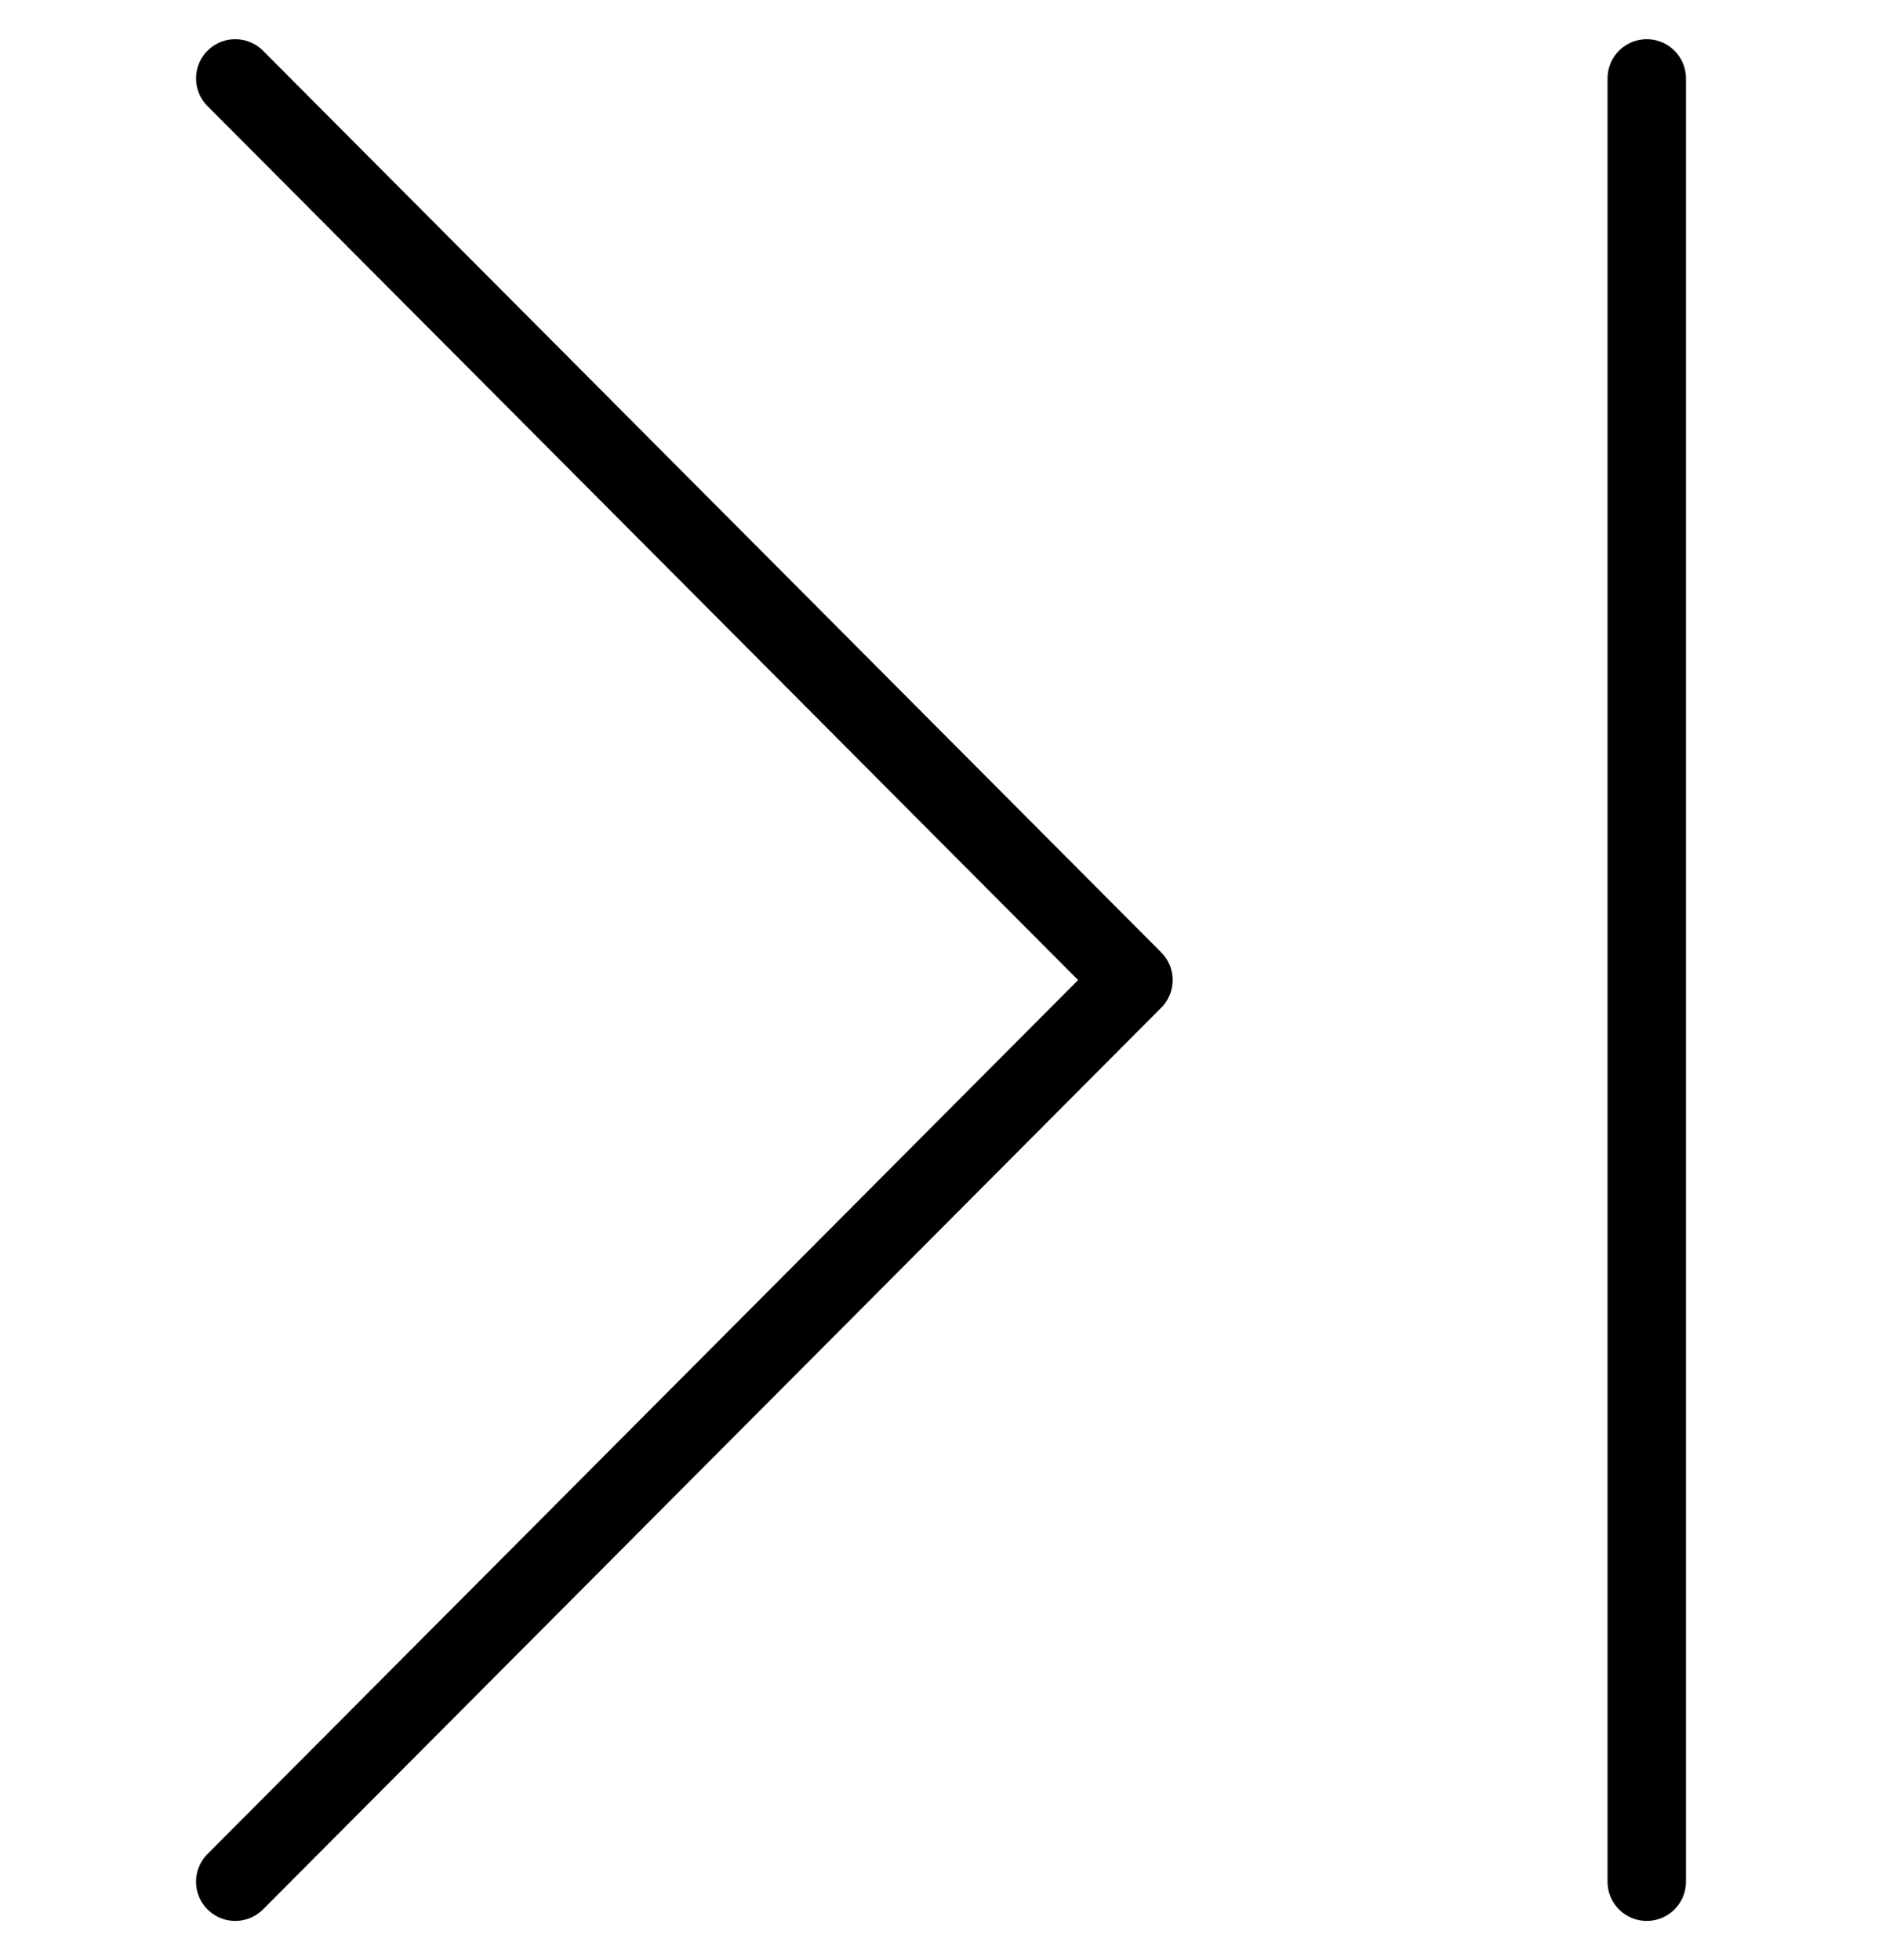 <svg width="24" height="25" viewBox="0 0 24 25" fill="none" xmlns="http://www.w3.org/2000/svg">
<path d="M3 1L14.454 12.5L3 24M21 1V24" stroke="currentColor" stroke-linecap="round" stroke-linejoin="round"/>
</svg>
